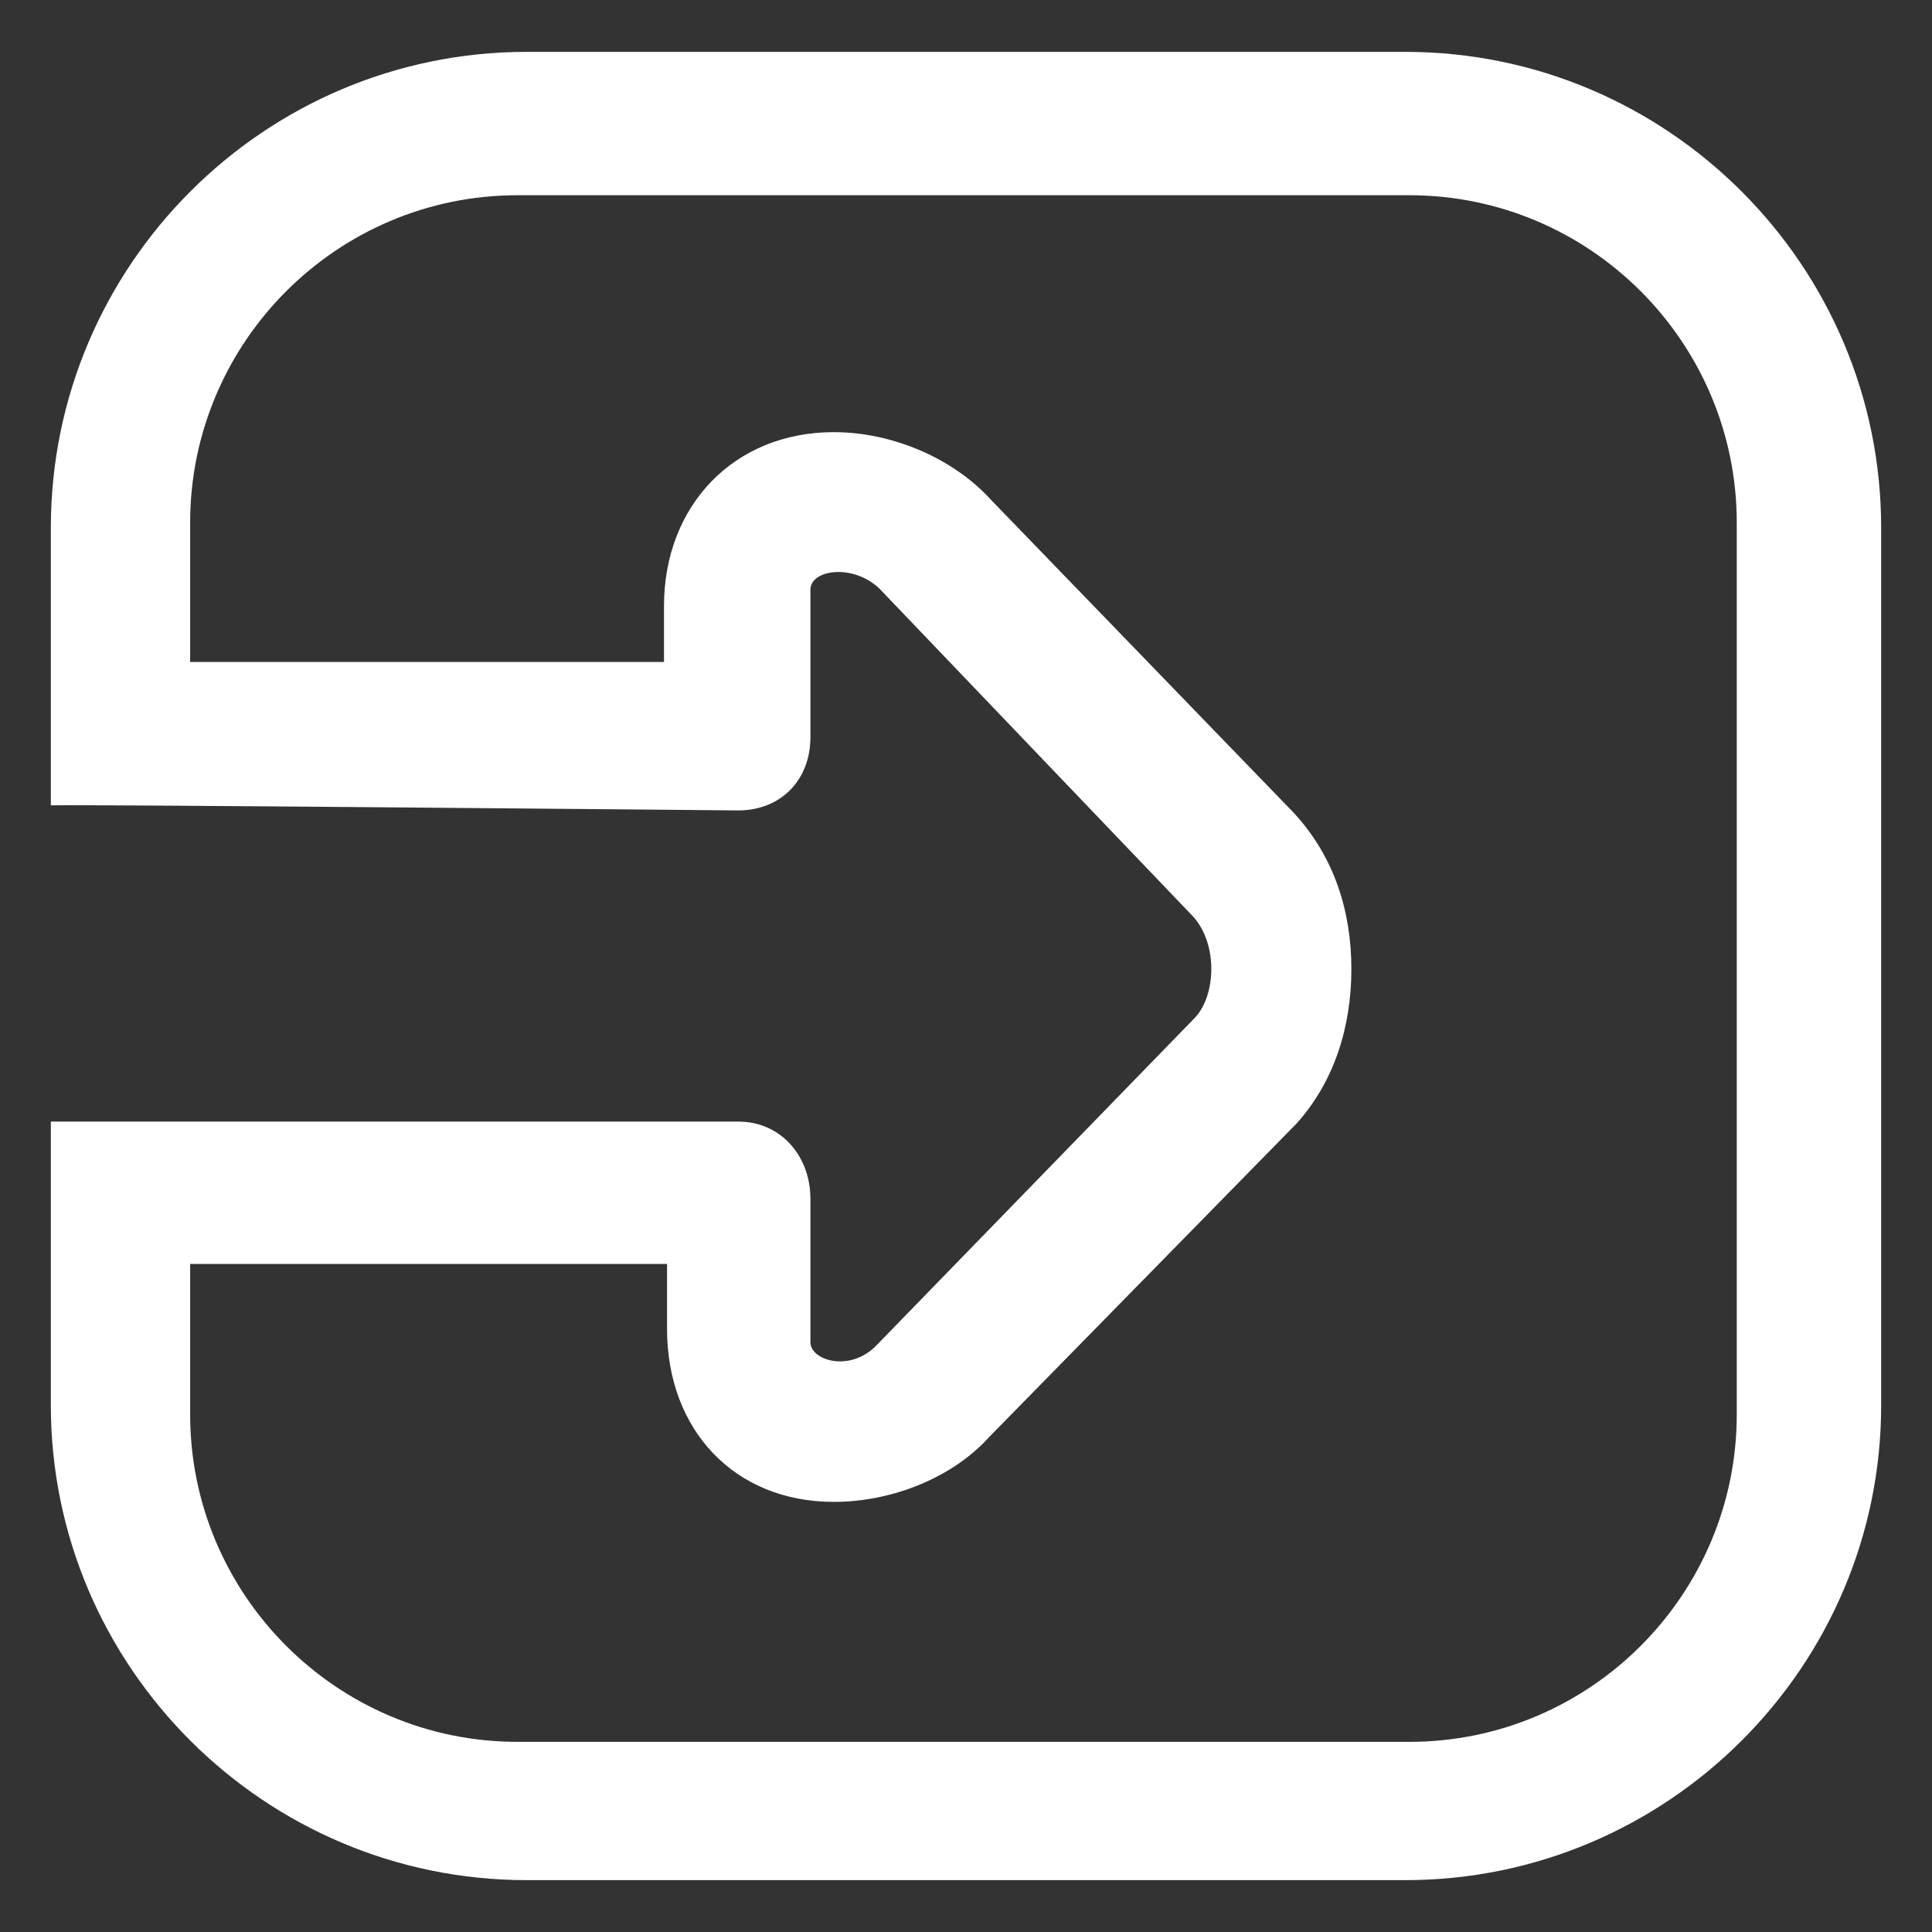 <svg xmlns="http://www.w3.org/2000/svg" viewBox="0 0 19 19" width="19" height="19">
	<rect x="0" y="0" width="19" height="19" fill="#333333" stroke="none"/>
	<style>
		tspan { white-space:pre }
		.shp0 { fill: #ffffff } 
	</style>
	<path id="Shape 15" class="shp0" d="M0.5 5.19L0.5 7.92C0.88 7.91 7.25 7.97 7.26 7.97C7.68 7.97 7.97 7.67 7.97 7.25L7.97 5.8C7.97 5.6 8.39 5.54 8.65 5.79L11.73 9.01C11.98 9.28 11.96 9.79 11.75 10.01L8.62 13.23C8.36 13.5 7.97 13.38 7.97 13.2L7.97 11.79C7.97 11.37 7.68 11.03 7.26 11.03C7.25 11.03 0.88 11.03 0.5 11.03L0.5 13.82C0.5 16.39 2.6 18.49 5.18 18.49L13.82 18.49C16.4 18.49 18.5 16.39 18.5 13.82L18.5 5.19C18.5 2.61 16.4 0.51 13.82 0.51L5.18 0.51C2.6 0.51 0.5 2.61 0.5 5.19ZM13.86 1.92C15.64 1.92 17.08 3.37 17.08 5.14L17.08 13.91C17.08 15.68 15.64 17.13 13.86 17.13L5.09 17.13C3.31 17.13 1.87 15.68 1.87 13.91L1.87 12.43L6.56 12.43L6.56 13.07C6.56 14.06 7.22 14.77 8.2 14.77C8.79 14.77 9.38 14.52 9.73 14.13L12.75 11.05C13.12 10.64 13.29 10.1 13.29 9.53C13.29 8.96 13.12 8.42 12.72 7.99L9.75 4.92C9.38 4.51 8.78 4.25 8.2 4.25C7.22 4.25 6.53 4.97 6.53 5.96L6.53 6.51L1.87 6.51L1.87 5.14C1.87 3.37 3.31 1.92 5.09 1.92L13.86 1.92Z" />
</svg>